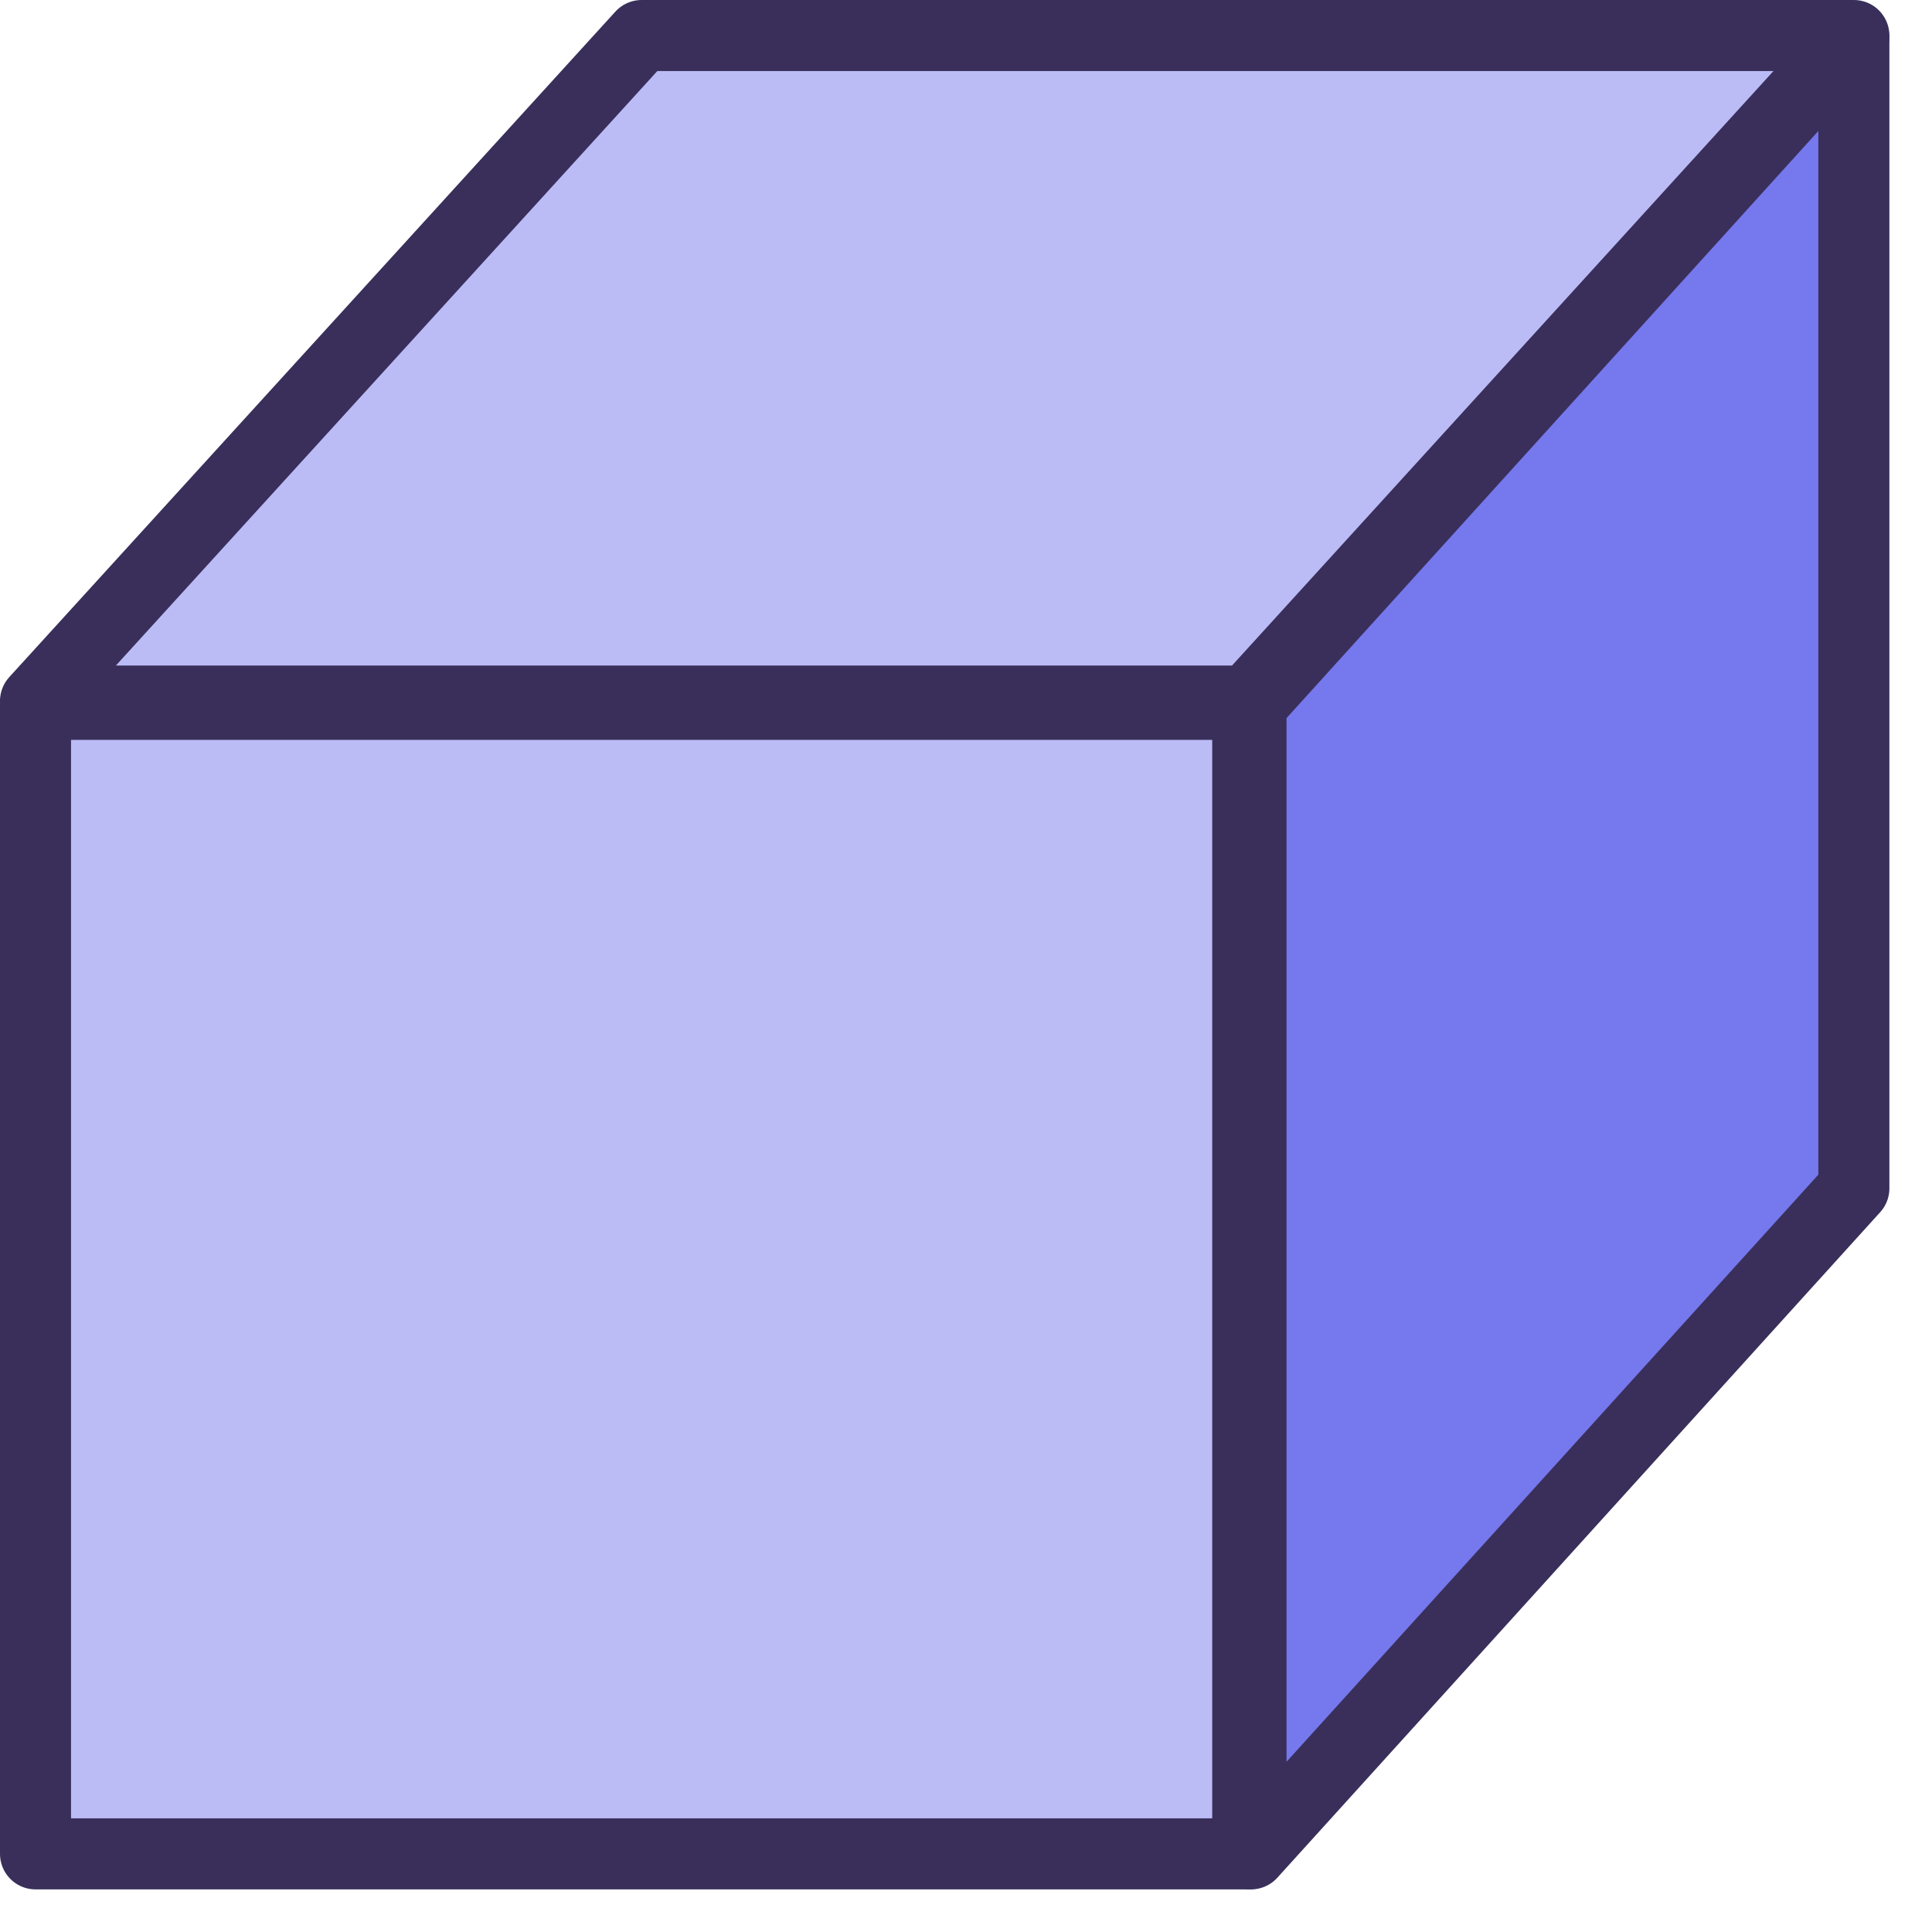 <?xml version="1.0" encoding="UTF-8" standalone="no"?><!DOCTYPE svg PUBLIC "-//W3C//DTD SVG 1.1//EN" "http://www.w3.org/Graphics/SVG/1.1/DTD/svg11.dtd"><svg width="100%" height="100%" viewBox="0 0 34 34" version="1.1" xmlns="http://www.w3.org/2000/svg" xmlns:xlink="http://www.w3.org/1999/xlink" xml:space="preserve" xmlns:serif="http://www.serif.com/" style="fill-rule:evenodd;clip-rule:evenodd;stroke-linecap:round;stroke-linejoin:round;stroke-miterlimit:1.5;"><path d="M11.292,0.625l21.333,0l-10.667,11.712l-21.333,0l10.667,-11.712Z" style="fill:#bbbcf6;stroke:#392f5a;stroke-width:1.25px;"/><rect x="0.625" y="12.396" width="21.333" height="20.229" style="fill:#bbbcf6;stroke:#392f5a;stroke-width:1.25px;"/><path d="M32.625,0.684l0,20.229l-10.609,11.712l-0,-20.229l10.609,-11.712Z" style="fill:#7678ed;stroke:#392f5a;stroke-width:1.25px;"/></svg>